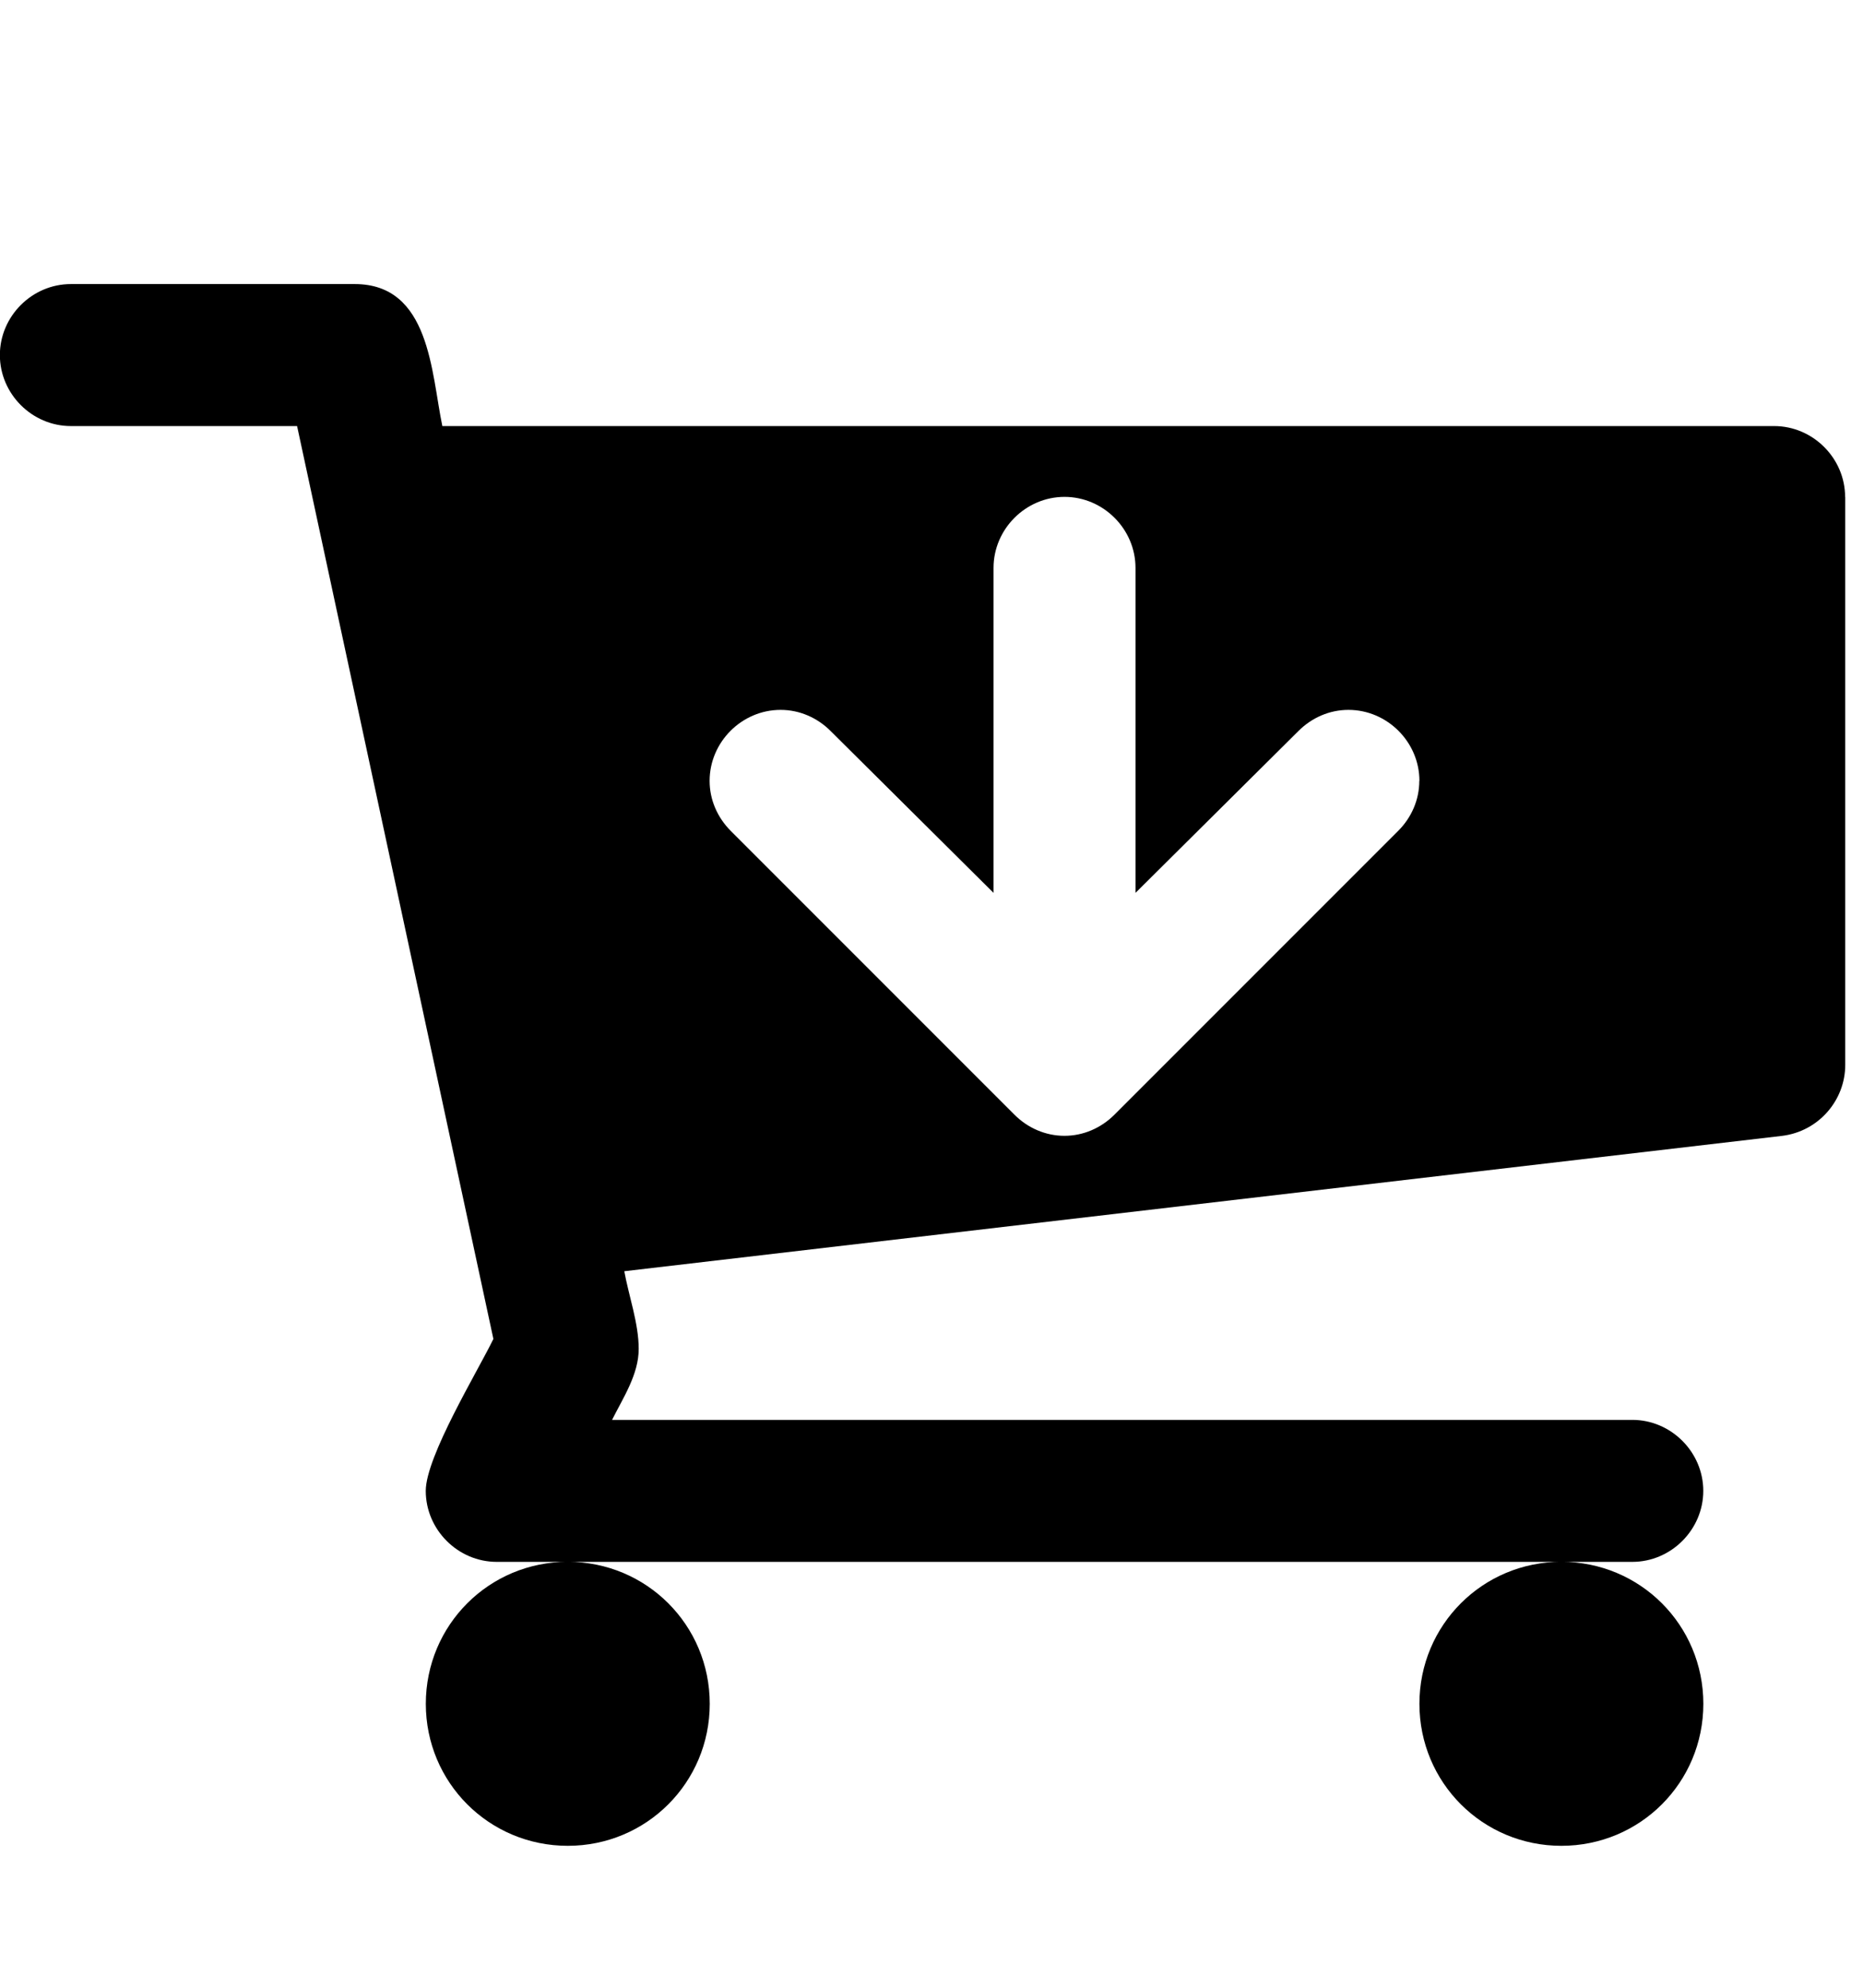 <!-- Generated by IcoMoon.io -->
<svg version="1.1" xmlns="http://www.w3.org/2000/svg" width="30" height="32" viewBox="0 0 30 32">
<title>cart-arrow-down</title>
<path d="M22.857 12.571c0-0.625-0.518-1.143-1.143-1.143-0.304 0-0.589 0.125-0.804 0.339l-2.625 2.607v-5.232c0-0.625-0.518-1.143-1.143-1.143s-1.143 0.518-1.143 1.143v5.232l-2.625-2.607c-0.214-0.214-0.5-0.339-0.804-0.339-0.625 0-1.143 0.518-1.143 1.143 0 0.304 0.125 0.589 0.339 0.804l4.571 4.571c0.214 0.214 0.5 0.339 0.804 0.339s0.589-0.125 0.804-0.339l4.571-4.571c0.214-0.214 0.339-0.5 0.339-0.804zM11.429 27.429c0 1.268-1.018 2.286-2.286 2.286s-2.286-1.018-2.286-2.286 1.018-2.286 2.286-2.286 2.286 1.018 2.286 2.286zM27.429 27.429c0 1.268-1.018 2.286-2.286 2.286s-2.286-1.018-2.286-2.286 1.018-2.286 2.286-2.286 2.286 1.018 2.286 2.286zM29.714 8v9.143c0 0.571-0.429 1.071-1.018 1.143l-18.643 2.179c0.071 0.393 0.232 0.839 0.232 1.25s-0.25 0.786-0.429 1.143h16.429c0.625 0 1.143 0.518 1.143 1.143s-0.518 1.143-1.143 1.143h-18.286c-0.625 0-1.143-0.518-1.143-1.143 0-0.554 0.839-1.929 1.089-2.446l-3.161-14.696h-3.643c-0.625 0-1.143-0.518-1.143-1.143s0.518-1.143 1.143-1.143h4.571c1.214 0 1.232 1.429 1.411 2.286h21.446c0.625 0 1.143 0.518 1.143 1.143z"></path>
</svg>
